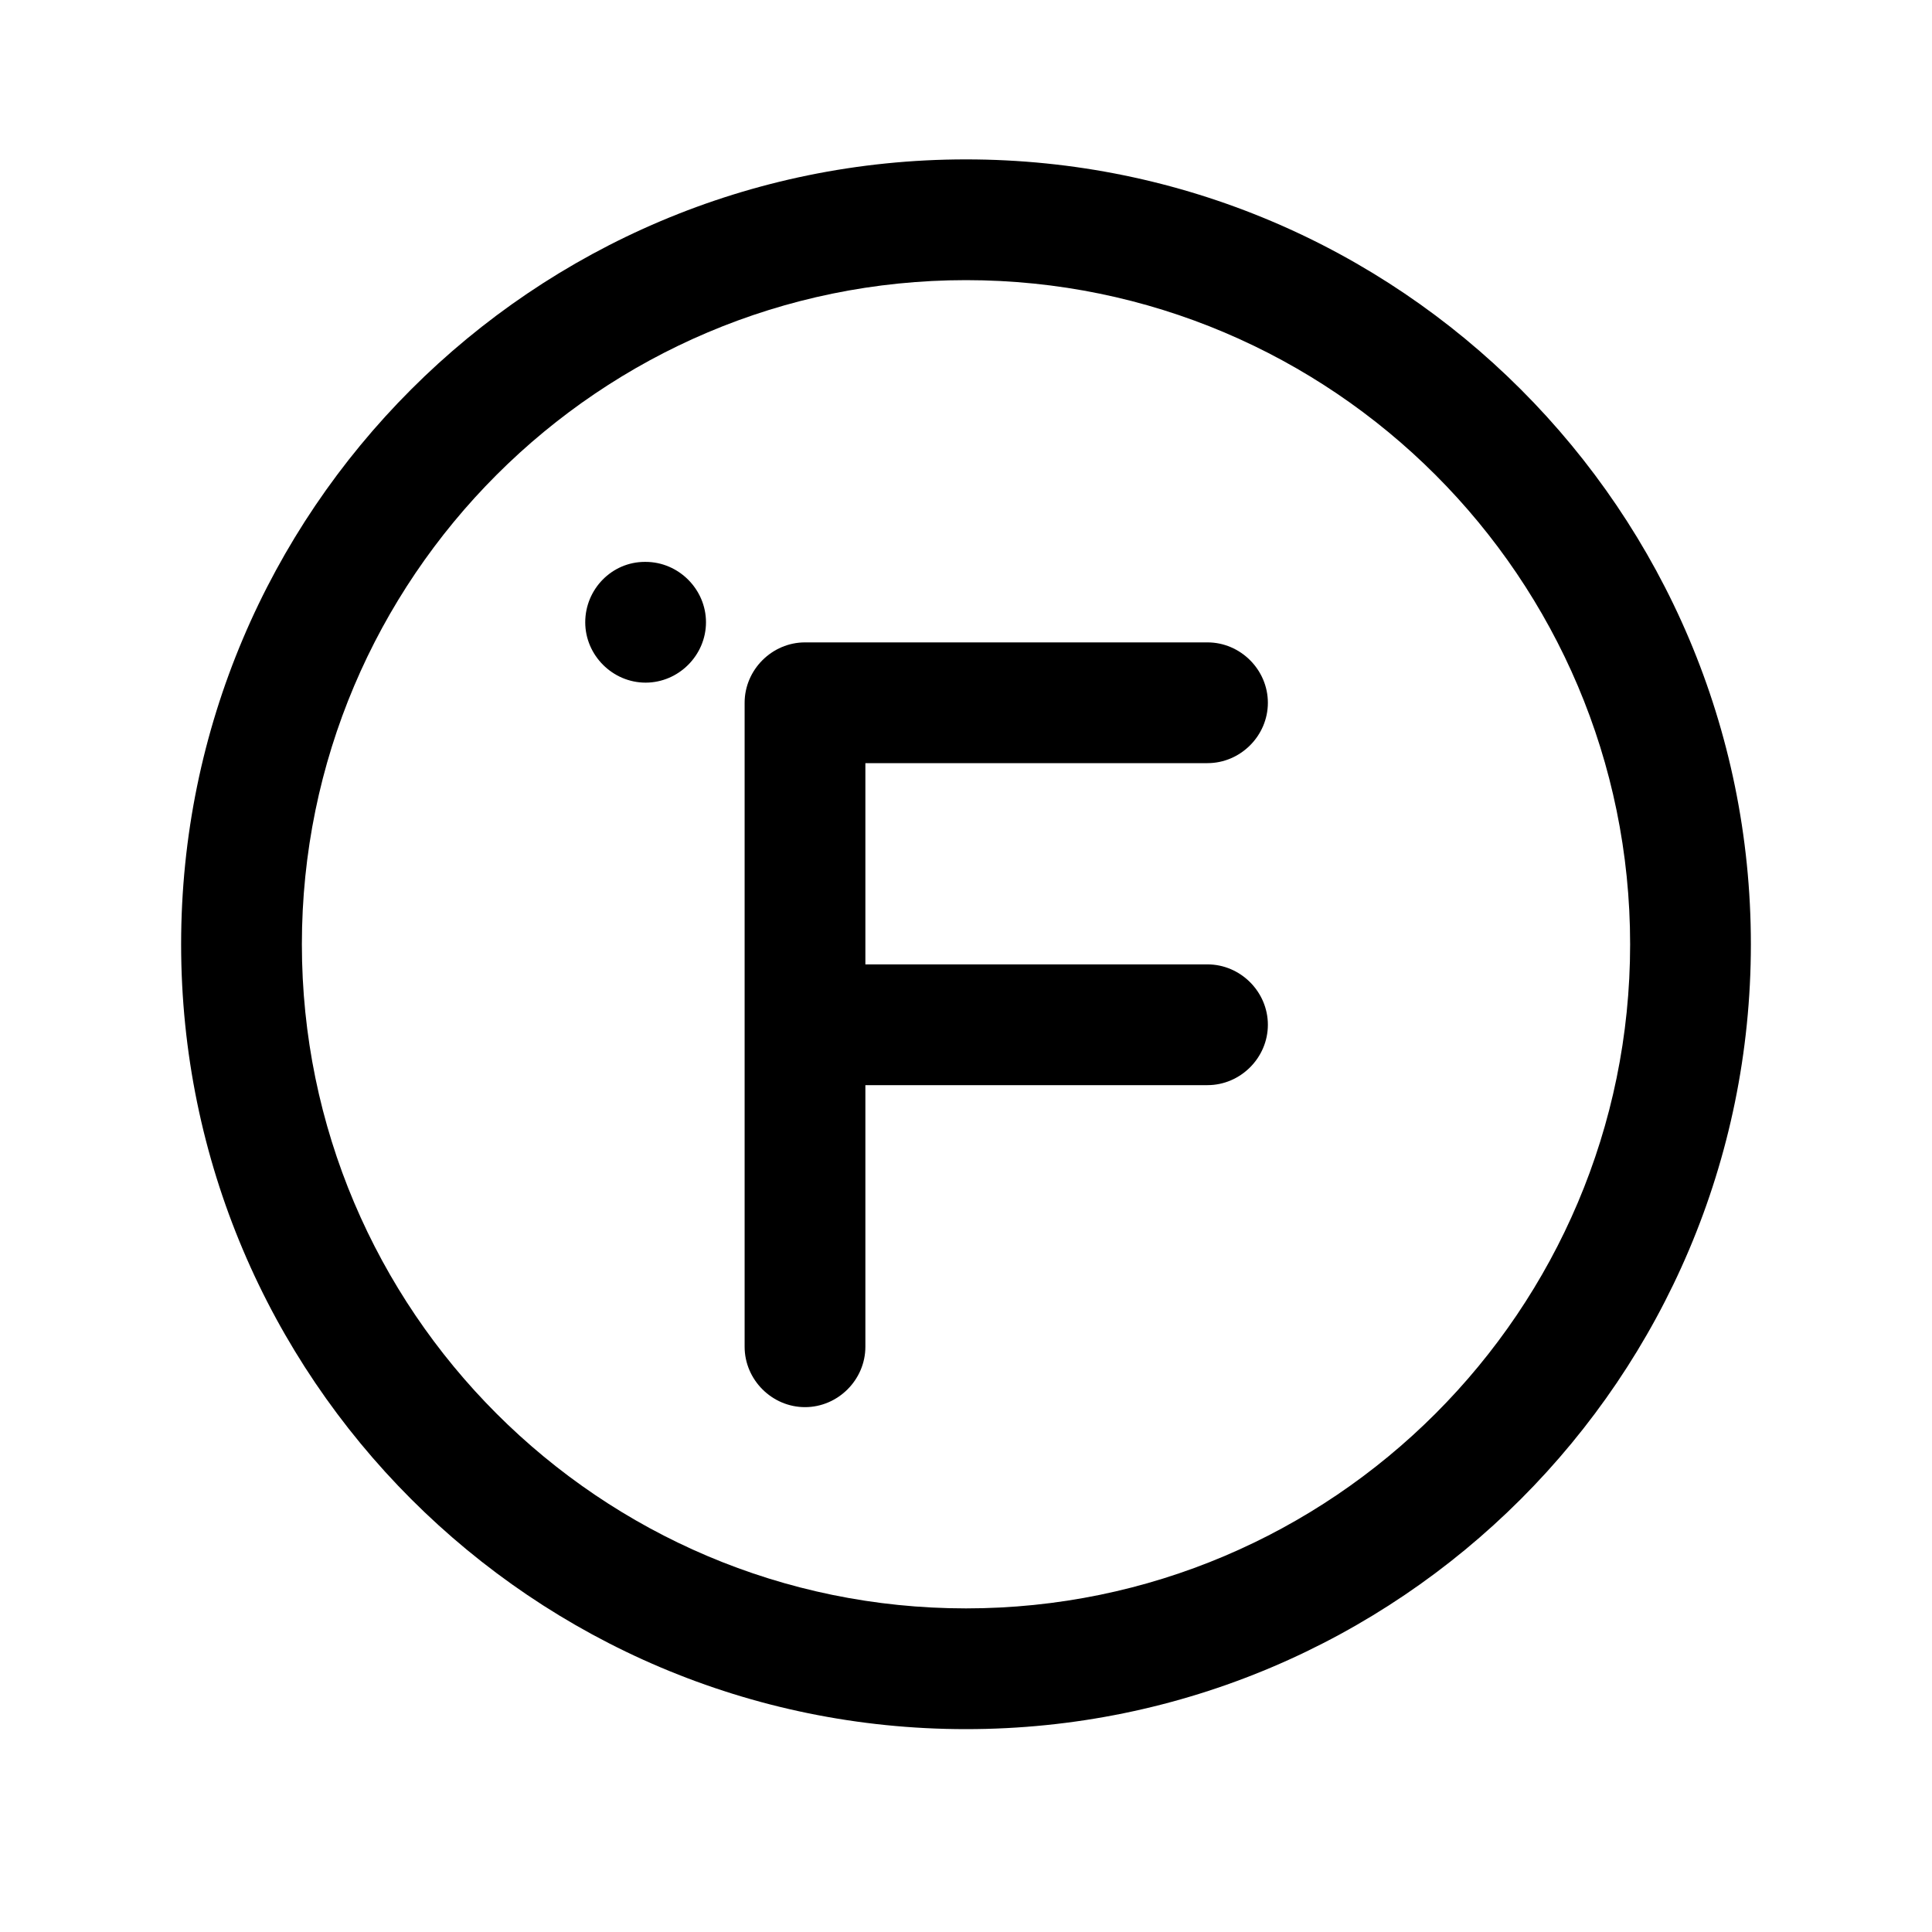 <svg width="24" height="24" viewBox="0 0 24 24" fill="none" xmlns="http://www.w3.org/2000/svg">
<path d="M12 1.98C6.62 1.98 2.25 6.35 2.25 11.73C2.25 17.11 6.62 21.48 12 21.48C17.38 21.48 21.75 17.11 21.75 11.73C21.75 6.35 17.38 1.98 12 1.98ZM12 19.98C7.45 19.98 3.75 16.28 3.75 11.73C3.75 7.18 7.45 3.48 12 3.48C16.55 3.48 20.25 7.18 20.25 11.73C20.25 16.28 16.55 19.98 12 19.98Z" fill="black"/>
<path d="M15 9.48C15.41 9.48 15.75 9.14 15.75 8.73C15.75 8.32 15.41 7.98 15 7.98H10C9.59 7.98 9.25 8.32 9.25 8.73V16.73C9.25 17.14 9.59 17.48 10 17.48C10.41 17.48 10.75 17.14 10.75 16.73V13.48H15C15.41 13.48 15.75 13.14 15.75 12.73C15.75 12.32 15.41 11.98 15 11.98H10.75V9.48H15Z" fill="black"/>
<path d="M8.02 6.98H8.01C7.6 6.98 7.27 7.32 7.27 7.73C7.27 8.14 7.61 8.48 8.02 8.48C8.43 8.48 8.77 8.14 8.77 7.73C8.77 7.32 8.43 6.98 8.02 6.98Z" fill="black"/>
</svg>
